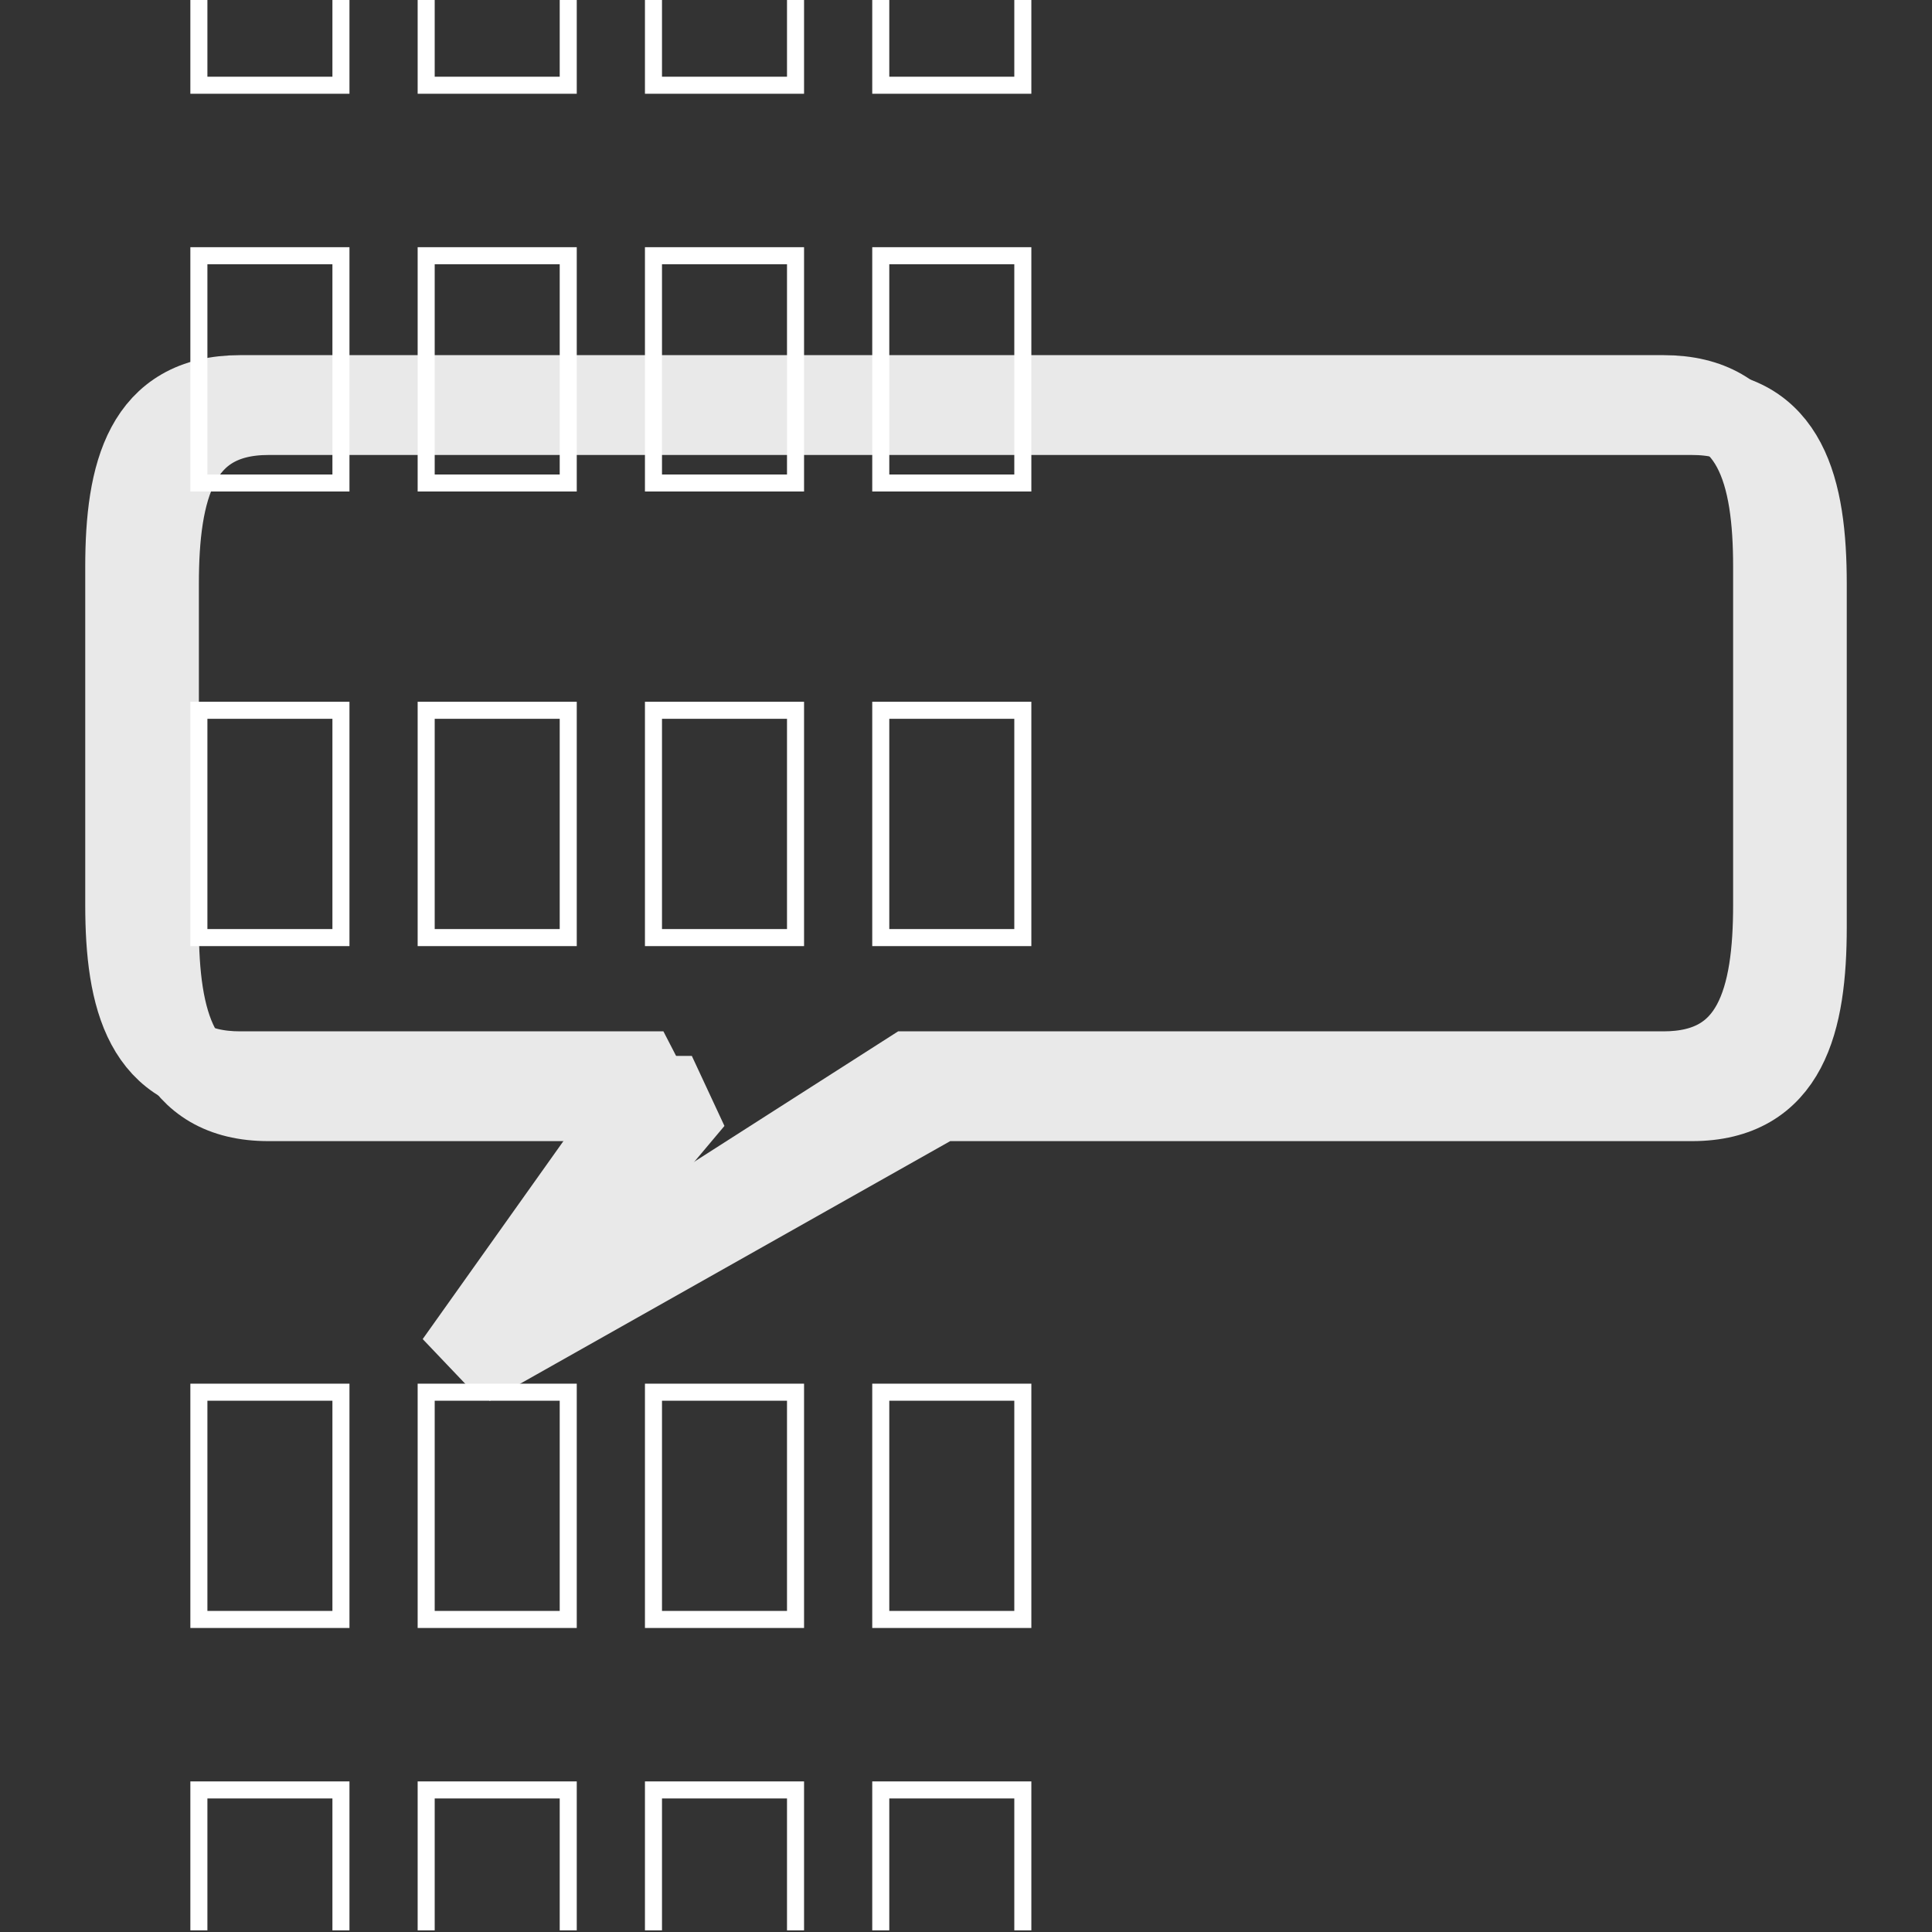 <?xml version="1.0" encoding="UTF-8" standalone="no"?>
<!DOCTYPE svg PUBLIC "-//W3C//DTD SVG 1.1//EN" "http://www.w3.org/Graphics/SVG/1.1/DTD/svg11.dtd">
<svg width="34px" height="34px" version="1.1" xmlns="http://www.w3.org/2000/svg" xmlns:xlink="http://www.w3.org/1999/xlink" xml:space="preserve" xmlns:serif="http://www.serif.com/" style="fill-rule:evenodd;clip-rule:evenodd;stroke-linecap:round;stroke-miterlimit:1.5;">
    <rect width="100%" height="100%" fill="#333333" stroke="none"/>
    <rect id="windowOff" x="0" y="0" width="34" height="33.971" style="fill:none;"/>
    <clipPath id="_clip1">
        <rect x="0" y="0" width="34" height="33.971"/>
    </clipPath>
    <g clip-path="url(#_clip1)">
        <g>
            <rect x="3.5" y="24.5" width="2.5" height="4" style="fill:none;stroke:#fff;stroke-width:0.3px;"/>
            <rect x="7.5" y="24.5" width="2.5" height="4" style="fill:none;stroke:#fff;stroke-width:0.3px;"/>
            <rect x="11.5" y="24.5" width="2.5" height="4" style="fill:none;stroke:#fff;stroke-width:0.3px;"/>
            <rect x="15.5" y="24.5" width="2.5" height="4" style="fill:none;stroke:#fff;stroke-width:0.3px;"/>
        </g>
        <g>
            <rect x="3.5" y="31.5" width="2.5" height="4" style="fill:none;stroke:#fff;stroke-width:0.3px;"/>
            <rect x="7.5" y="31.5" width="2.5" height="4" style="fill:none;stroke:#fff;stroke-width:0.3px;"/>
            <rect x="11.5" y="31.5" width="2.5" height="4" style="fill:none;stroke:#fff;stroke-width:0.3px;"/>
            <rect x="15.5" y="31.5" width="2.5" height="4" style="fill:none;stroke:#fff;stroke-width:0.3px;"/>
        </g>
        <g>
            <rect x="3.5" y="4.5" width="2.5" height="4" style="fill:none;stroke:#fff;stroke-width:0.3px;"/>
            <rect x="7.5" y="4.5" width="2.5" height="4" style="fill:none;stroke:#fff;stroke-width:0.3px;"/>
            <rect x="11.5" y="4.5" width="2.5" height="4" style="fill:none;stroke:#fff;stroke-width:0.3px;"/>
            <rect x="15.5" y="4.5" width="2.5" height="4" style="fill:none;stroke:#fff;stroke-width:0.3px;"/>
        </g>
        <g>
            <rect x="3.5" y="12.5" width="2.5" height="4" style="fill:none;stroke:#fff;stroke-width:0.3px;"/>
            <rect x="7.5" y="12.5" width="2.5" height="4" style="fill:none;stroke:#fff;stroke-width:0.3px;"/>
            <rect x="11.5" y="12.5" width="2.5" height="4" style="fill:none;stroke:#fff;stroke-width:0.3px;"/>
            <rect x="15.5" y="12.5" width="2.5" height="4" style="fill:none;stroke:#fff;stroke-width:0.3px;"/>
        </g>
        <g>
            <rect x="3.5" y="-2.5" width="2.5" height="4" style="fill:none;stroke:#fff;stroke-width:0.3px;"/>
            <rect x="7.5" y="-2.5" width="2.5" height="4" style="fill:none;stroke:#fff;stroke-width:0.3px;"/>
            <rect x="11.5" y="-2.5" width="2.5" height="4" style="fill:none;stroke:#fff;stroke-width:0.3px;"/>
            <rect x="15.5" y="-2.5" width="2.5" height="4" style="fill:none;stroke:#fff;stroke-width:0.3px;"/>
        </g>
        <g>
            <g opacity="0.887">
                <path d="M31.75,10.276C31.75,8.61 31.417,7.257 29.775,7.257L4.725,7.257C3.083,7.257 2.75,8.61 2.75,10.276L2.75,16.314C2.75,17.98 3.083,19.332 4.725,19.332L12.175,19.332L8.25,24L16.525,19.332L29.775,19.332C31.417,19.332 31.75,17.98 31.75,16.314L31.75,10.276Z" style="fill:none;stroke:#fff;stroke-width:1.5px;"/>
                <path d="M31.25,9.975C31.25,8.333 30.917,7 29.275,7L4.225,7C2.583,7 2.25,8.333 2.25,9.975L2.25,15.925C2.25,17.567 2.583,18.9 4.225,18.9L11.675,18.9L8.05,24L16.025,18.9L29.275,18.9C30.917,18.9 31.25,17.567 31.25,15.925L31.25,9.975Z" style="fill:none;stroke:#fff;stroke-width:1.5px;"/>
            </g>
        </g>
    </g>
</svg>
